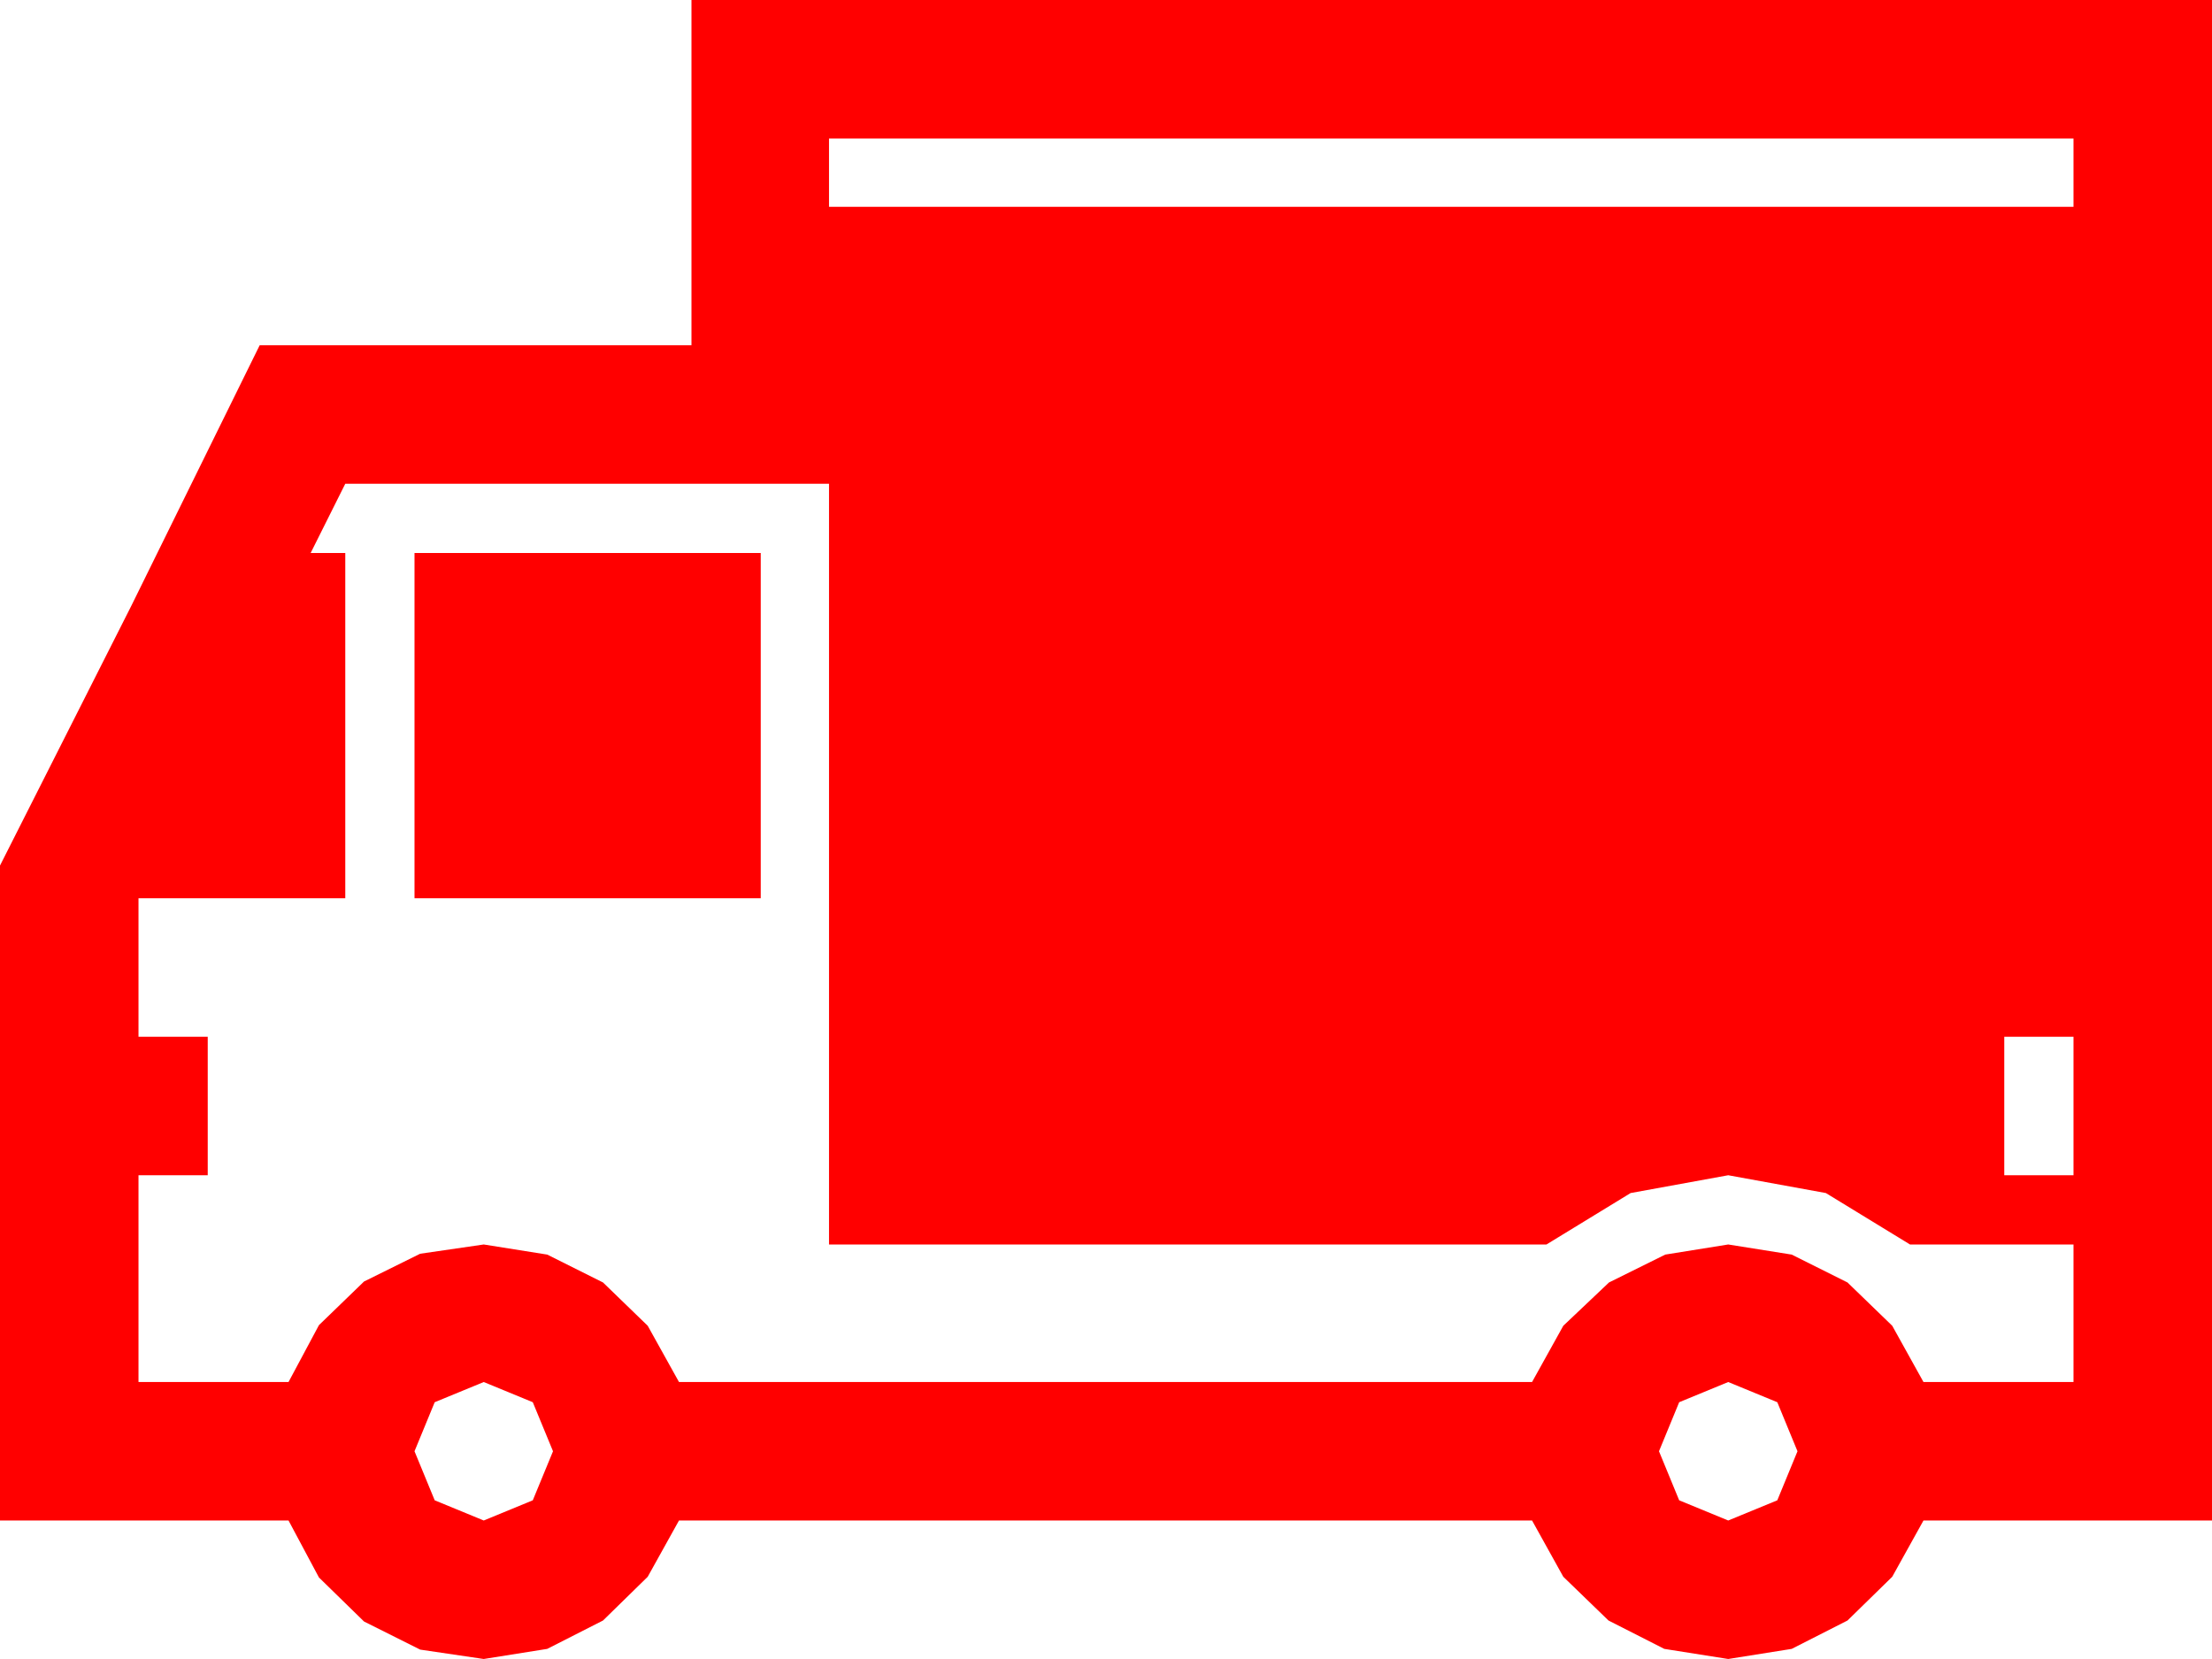 <?xml version="1.0" encoding="utf-8"?>
<!DOCTYPE svg PUBLIC "-//W3C//DTD SVG 1.1//EN" "http://www.w3.org/Graphics/SVG/1.1/DTD/svg11.dtd">
<svg width="67.383" height="50.537" xmlns="http://www.w3.org/2000/svg" xmlns:xlink="http://www.w3.org/1999/xlink" xmlns:xml="http://www.w3.org/XML/1998/namespace" version="1.1">
  <g>
    <g>
      <path style="fill:#FF0000;fill-opacity:1" d="M52.646,42.1L51.152,42.715 50.537,44.209 51.152,45.703 52.646,46.318 54.141,45.703 54.756,44.209 54.141,42.715 52.646,42.1z M14.736,42.1L13.242,42.715 12.627,44.209 13.242,45.703 14.736,46.318 16.23,45.703 16.846,44.209 16.23,42.715 14.736,42.1z M61.055,31.582L61.055,35.801 63.164,35.801 63.164,31.582 61.055,31.582z M12.627,16.846L23.174,16.846 23.174,27.363 12.627,27.363 12.627,16.846z M10.518,14.736L9.463,16.846 10.518,16.846 10.518,27.363 4.219,27.363 4.219,31.582 6.328,31.582 6.328,35.801 4.219,35.801 4.219,42.1 8.789,42.1 9.716,40.367 11.089,39.038 12.799,38.192 14.736,37.91 16.67,38.218 18.369,39.067 19.731,40.386 20.684,42.1 46.67,42.1 47.622,40.386 49.014,39.067 50.728,38.218 52.646,37.91 54.58,38.218 56.279,39.067 57.642,40.386 58.594,42.1 63.164,42.1 63.164,37.91 58.184,37.91 55.62,36.343 52.646,35.801 49.673,36.343 47.109,37.91 25.254,37.91 25.254,14.736 10.518,14.736z M25.254,4.219L25.254,6.299 63.164,6.299 63.164,4.219 25.254,4.219z M21.064,0L67.383,0 67.383,46.318 58.594,46.318 57.642,48.032 56.279,49.365 54.58,50.229 52.646,50.537 50.698,50.229 48.999,49.365 47.622,48.032 46.67,46.318 20.684,46.318 19.731,48.032 18.369,49.365 16.67,50.229 14.736,50.537 12.799,50.251 11.089,49.395 9.716,48.054 8.789,46.318 0,46.318 0,26.367 3.999,18.457 7.91,10.518 21.064,10.518 21.064,0z" />
    </g>
  </g>
</svg>